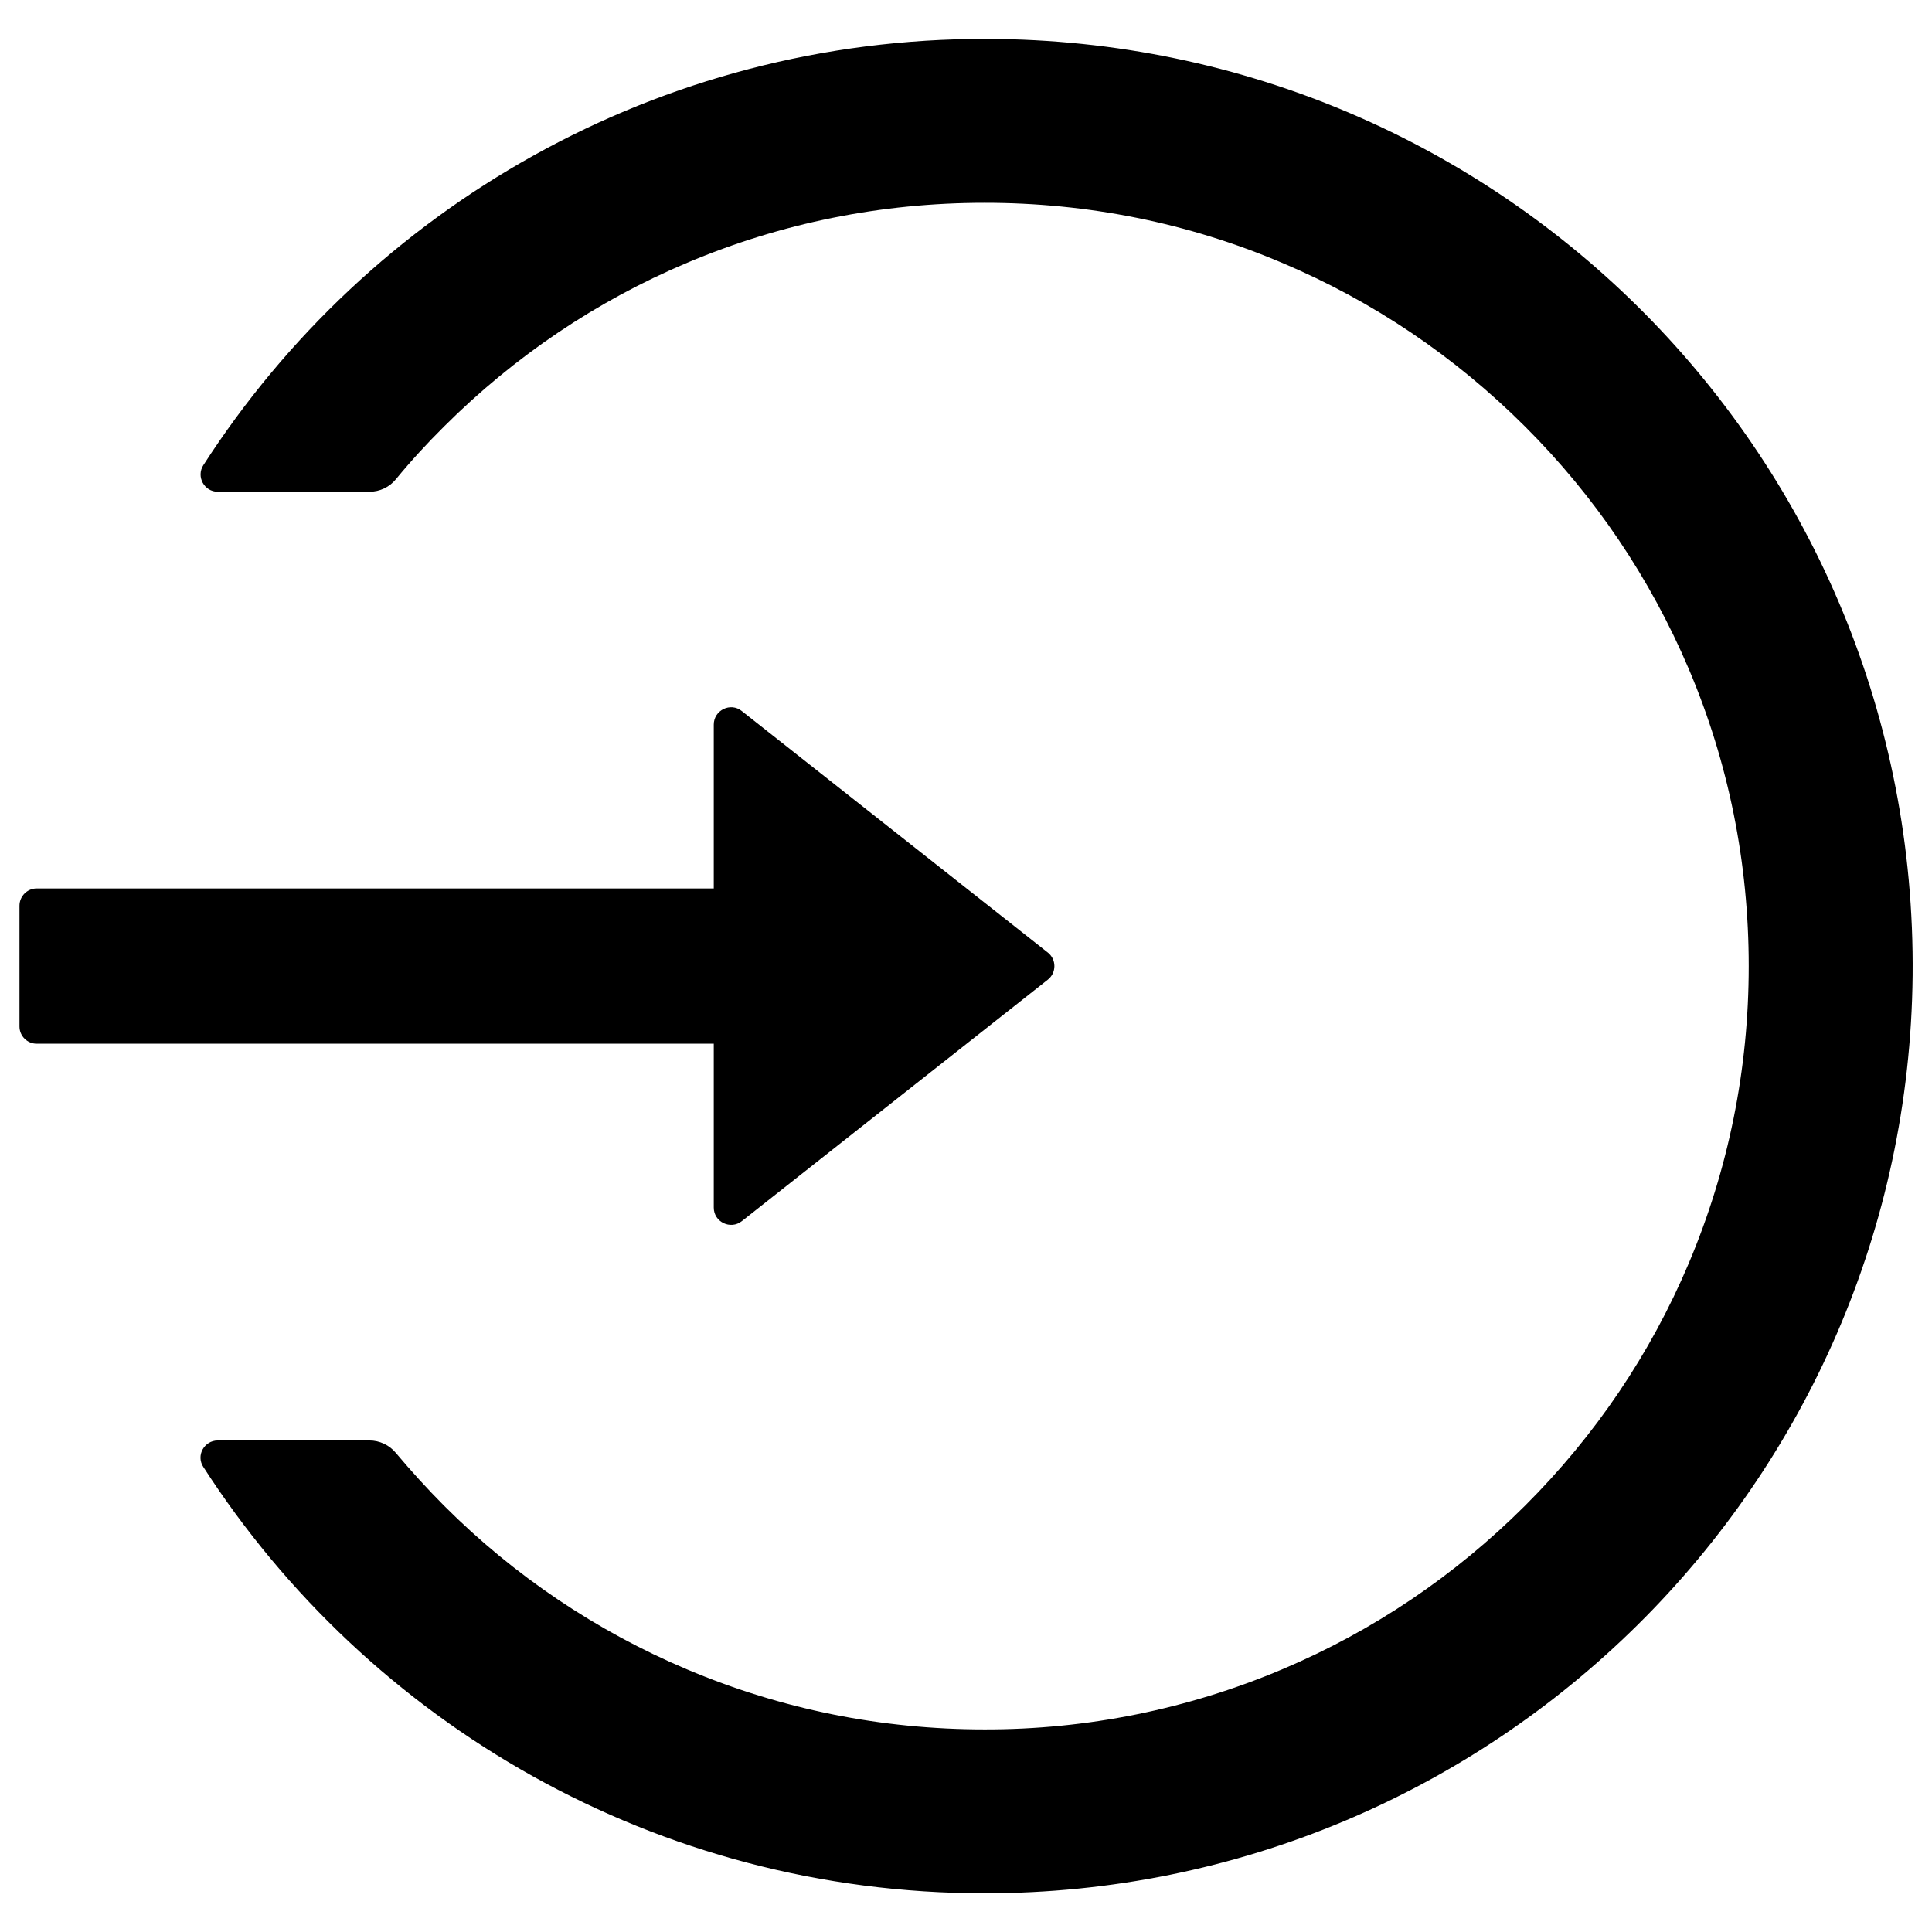 <svg width="36" height="36" viewBox="0 0 36 36" fill="none" xmlns="http://www.w3.org/2000/svg">
<path d="M18.39 0.725C12.263 0.709 6.871 3.879 3.789 8.668C3.652 8.881 3.805 9.163 4.058 9.163H6.883C7.076 9.163 7.256 9.078 7.377 8.93C7.658 8.588 7.96 8.259 8.277 7.945C9.587 6.639 11.11 5.611 12.805 4.896C14.557 4.156 16.421 3.779 18.346 3.779C20.27 3.779 22.134 4.152 23.886 4.896C25.582 5.611 27.105 6.639 28.414 7.945C29.724 9.251 30.749 10.774 31.468 12.465C32.211 14.217 32.585 16.077 32.585 18.002C32.585 19.927 32.207 21.787 31.468 23.539C30.753 25.23 29.724 26.753 28.414 28.059C27.105 29.364 25.582 30.393 23.886 31.108C22.133 31.849 20.249 32.229 18.346 32.225C16.421 32.225 14.557 31.848 12.805 31.108C11.113 30.394 9.575 29.358 8.277 28.059C7.96 27.741 7.662 27.412 7.377 27.074C7.256 26.926 7.072 26.841 6.883 26.841H4.058C3.805 26.841 3.648 27.122 3.789 27.335C6.867 32.113 12.235 35.279 18.346 35.279C27.836 35.279 35.542 27.641 35.639 18.179C35.735 8.564 28.017 0.749 18.39 0.725ZM13.3 22.502V19.448H0.684C0.507 19.448 0.363 19.304 0.363 19.127V16.877C0.363 16.7 0.507 16.555 0.684 16.555H13.3V13.502C13.3 13.233 13.613 13.08 13.822 13.249L19.524 17.749C19.562 17.779 19.593 17.817 19.615 17.861C19.636 17.905 19.647 17.953 19.647 18.002C19.647 18.051 19.636 18.099 19.615 18.143C19.593 18.187 19.562 18.225 19.524 18.255L13.822 22.755C13.613 22.92 13.3 22.771 13.3 22.502Z" fill="currentColor"/>
</svg>
